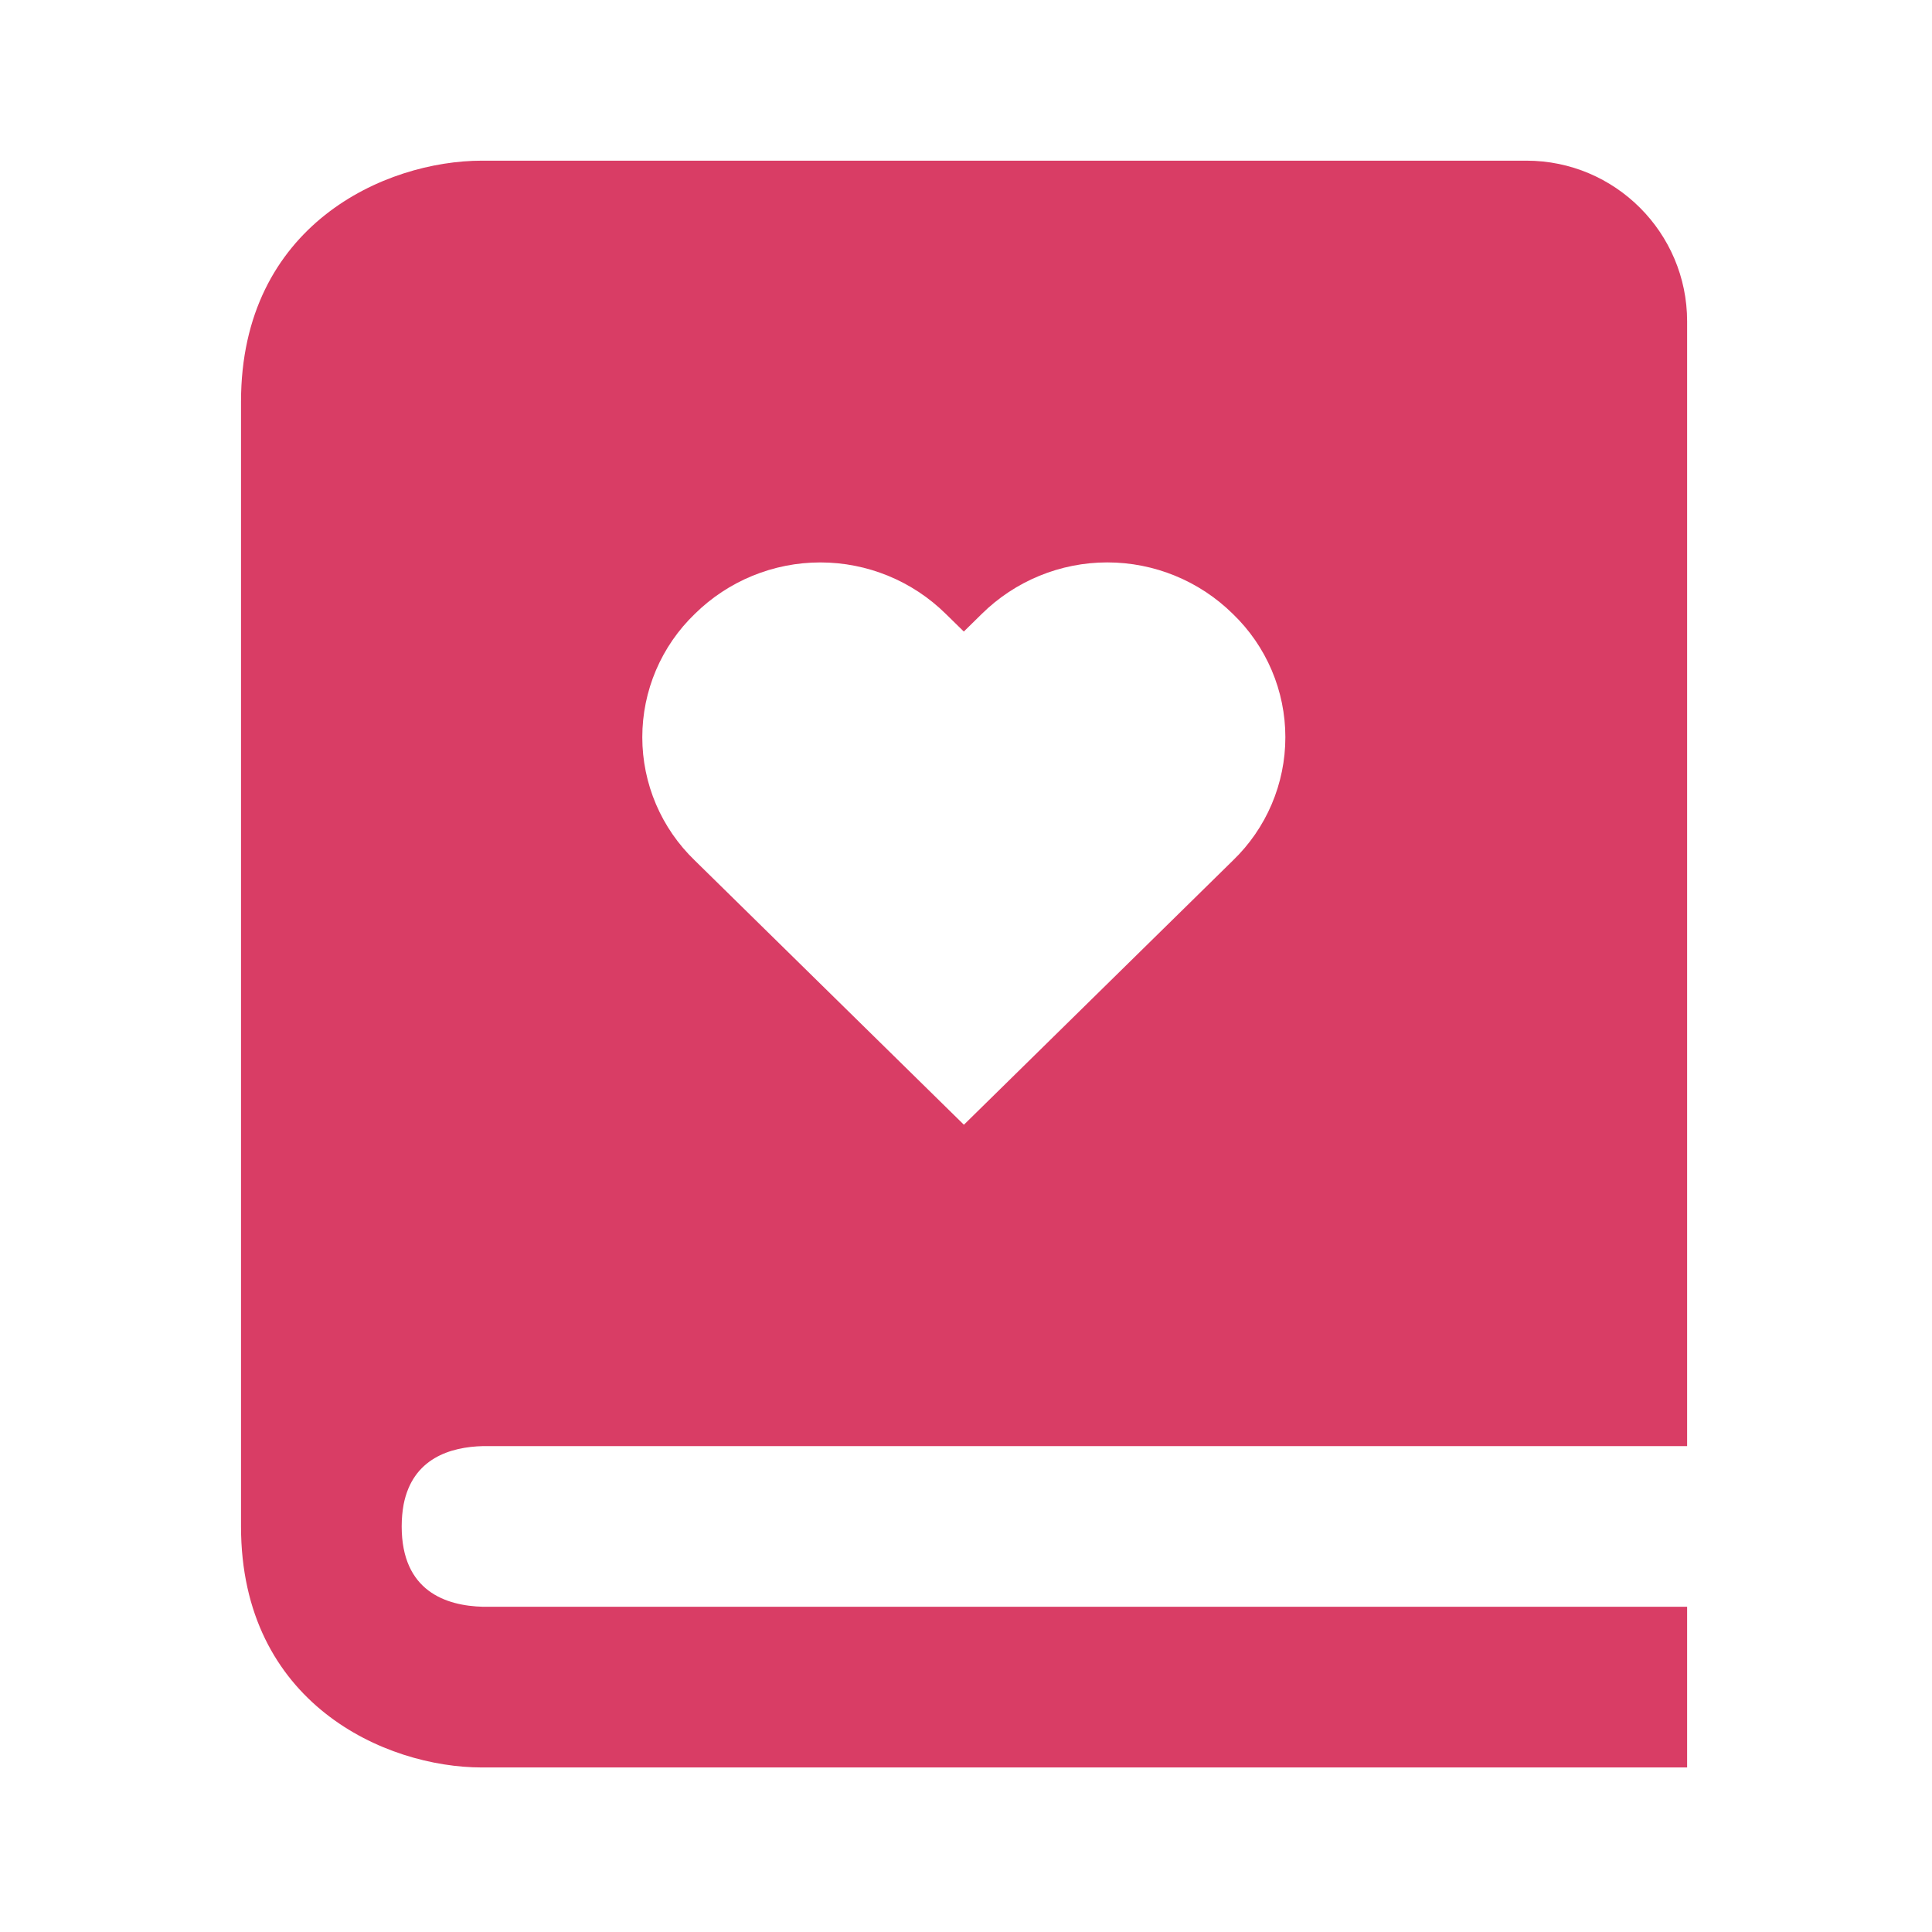<svg width="80" height="80" viewBox="0 0 80 80" fill="none" xmlns="http://www.w3.org/2000/svg">
<path d="M20 59.88H69.86V13.307C69.86 9.637 66.876 6.653 63.207 6.653H19.96C15.948 6.653 9.98 9.311 9.98 16.633V63.207C9.98 70.529 15.948 73.187 19.96 73.187H69.86V66.533H20C18.463 66.493 16.633 65.888 16.633 63.207C16.633 62.871 16.663 62.571 16.713 62.298C17.086 60.382 18.656 59.913 20 59.88ZM28.769 25.422C30.154 24.055 32.021 23.289 33.967 23.289C35.913 23.289 37.78 24.055 39.165 25.422L39.91 26.151L40.652 25.422C42.037 24.055 43.905 23.288 45.851 23.288C47.798 23.288 49.666 24.055 51.051 25.422C51.738 26.083 52.285 26.876 52.658 27.753C53.032 28.63 53.224 29.574 53.224 30.527C53.224 31.48 53.032 32.424 52.658 33.301C52.285 34.178 51.738 34.971 51.051 35.632L39.913 46.573L28.772 35.632C28.085 34.971 27.537 34.179 27.163 33.302C26.789 32.425 26.596 31.481 26.596 30.528C26.596 29.574 26.788 28.631 27.162 27.753C27.535 26.876 28.082 26.083 28.769 25.422Z" fill="#D93D65"/>
</svg>
